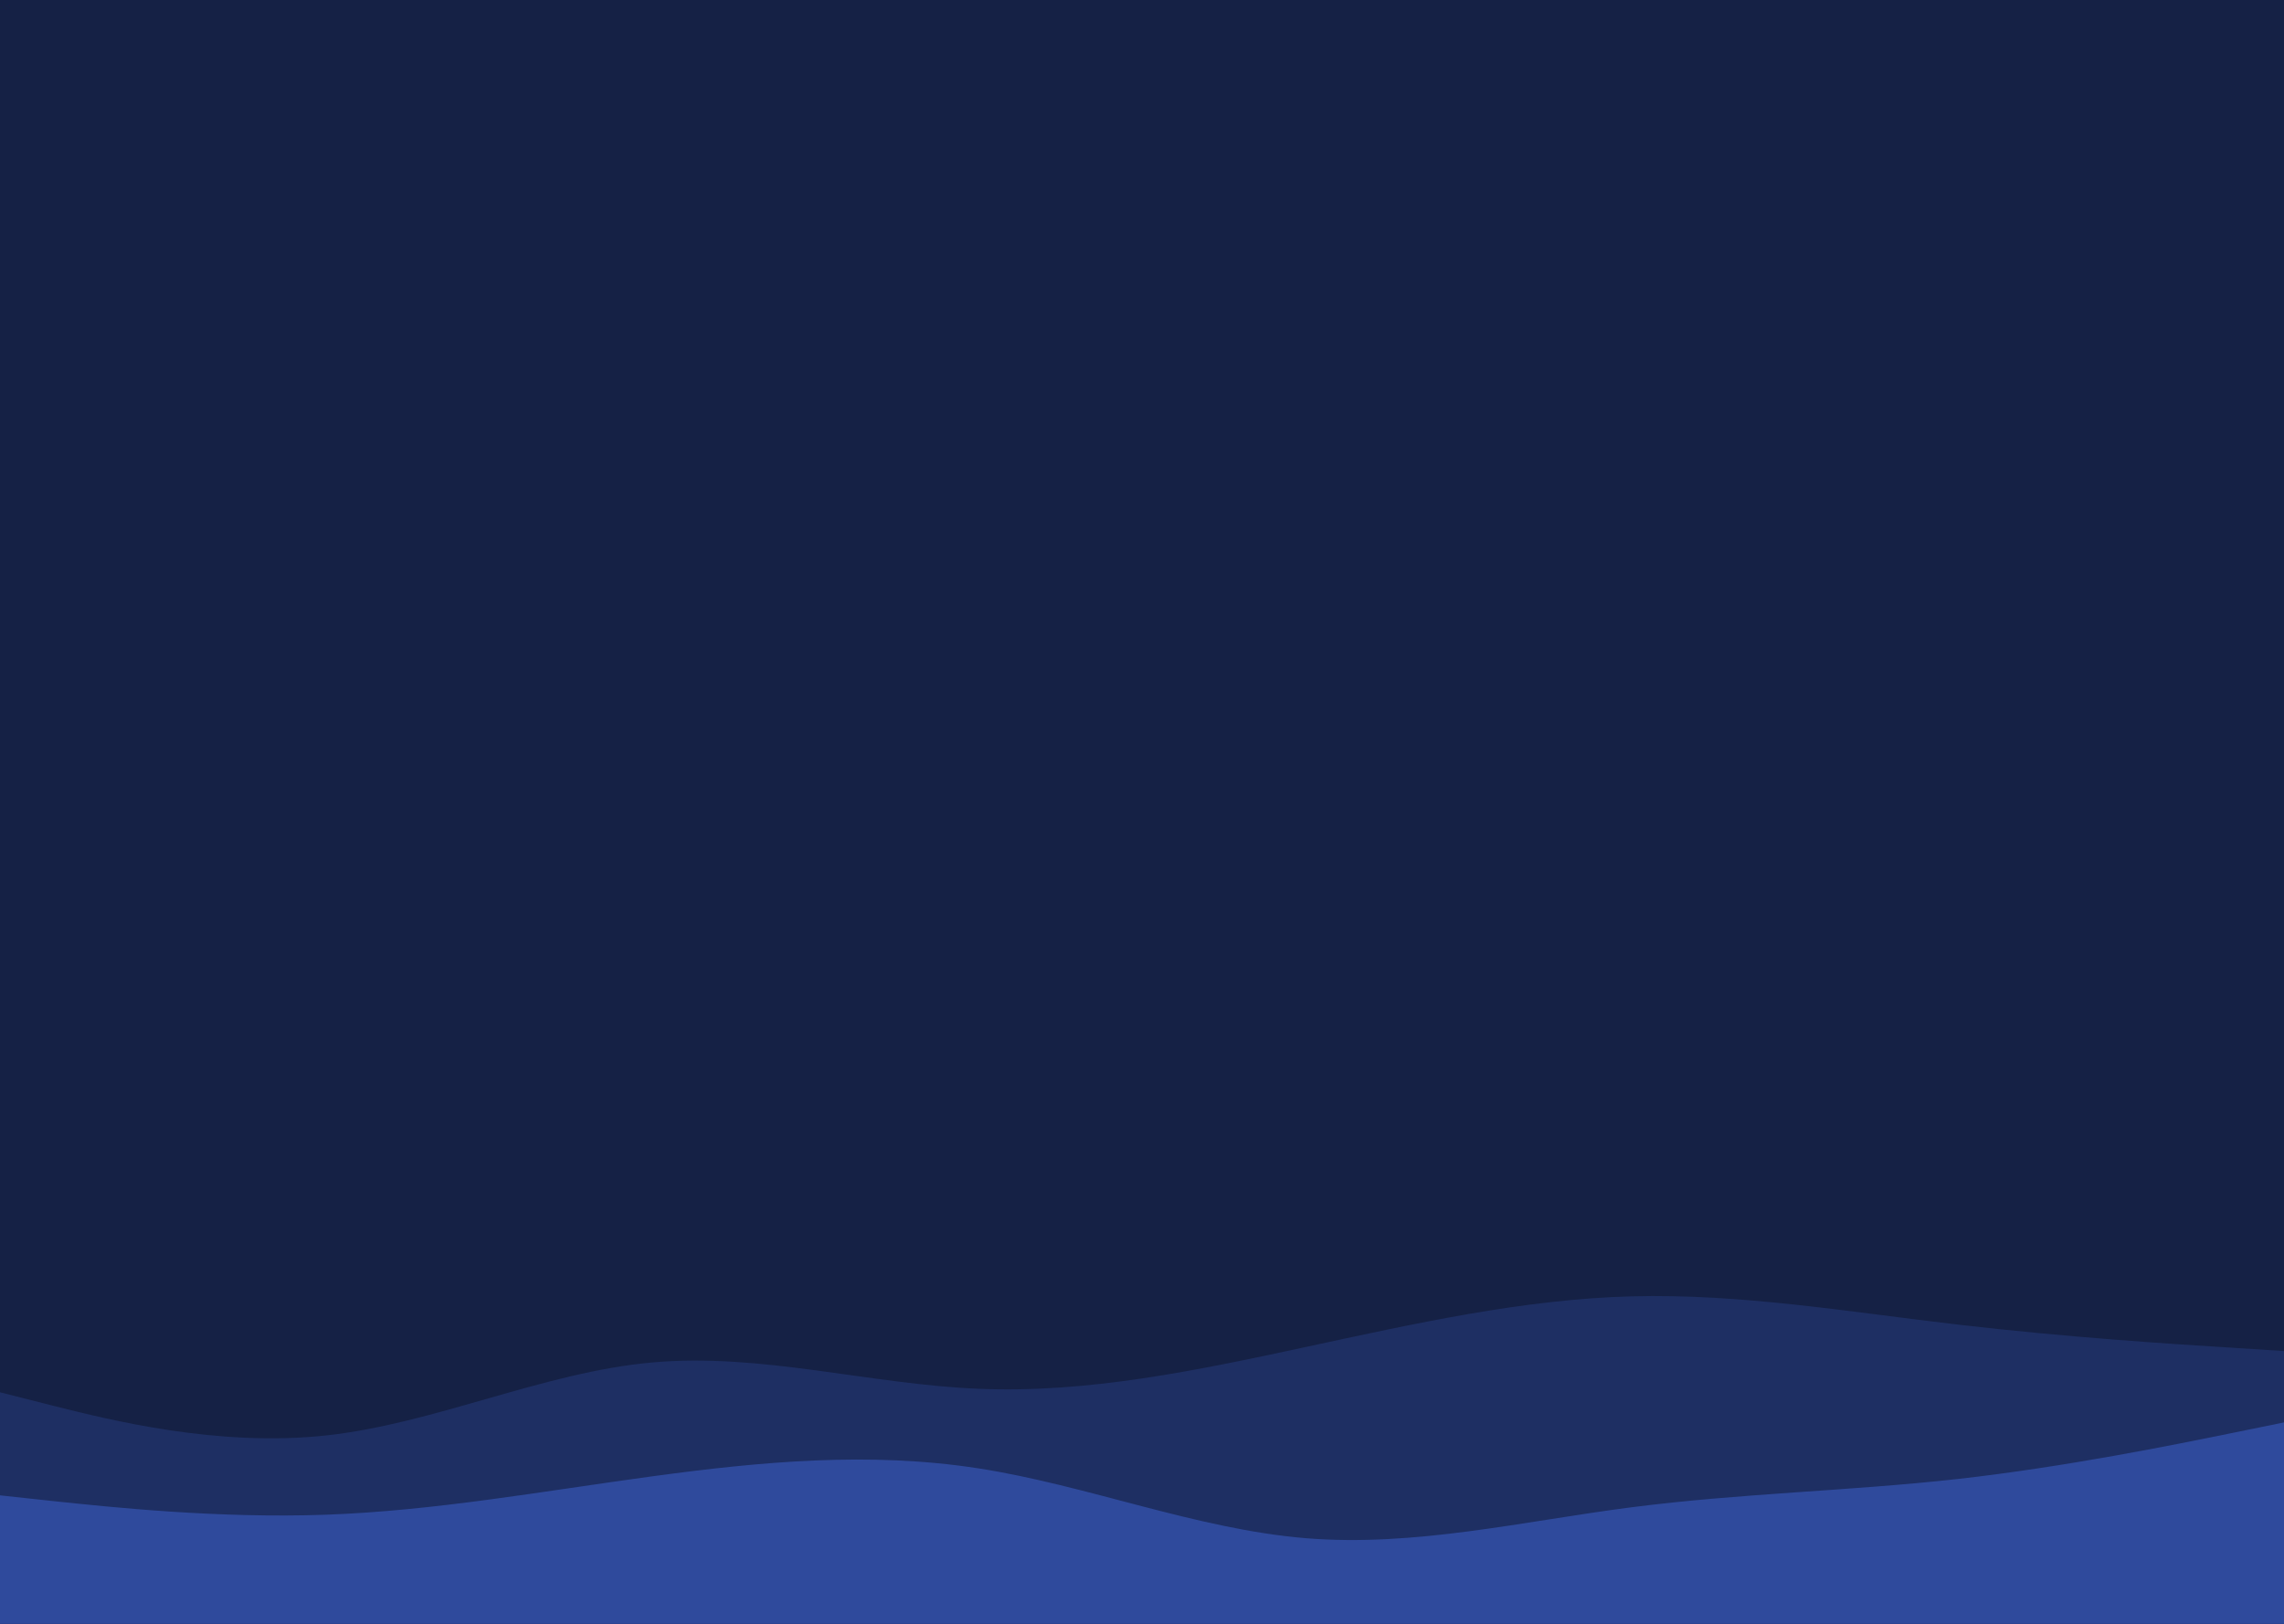 <svg id="visual" viewBox="0 0 1440 1024" width="1440" height="1024" xmlns="http://www.w3.org/2000/svg" xmlns:xlink="http://www.w3.org/1999/xlink" version="1.1"><rect x="0" y="0" width="1440" height="1024" fill="#152145"></rect><path d="M0 878L34.3 886.7C68.7 895.3 137.3 912.7 205.8 905.2C274.3 897.7 342.7 865.3 411.2 859.2C479.7 853 548.3 873 617 875.8C685.7 878.7 754.3 864.3 823 849.5C891.7 834.7 960.3 819.3 1028.8 817.5C1097.3 815.7 1165.7 827.3 1234.2 835.3C1302.7 843.3 1371.3 847.7 1405.7 849.8L1440 852L1440 1025L1405.7 1025C1371.3 1025 1302.7 1025 1234.2 1025C1165.7 1025 1097.3 1025 1028.8 1025C960.3 1025 891.7 1025 823 1025C754.3 1025 685.7 1025 617 1025C548.3 1025 479.7 1025 411.2 1025C342.7 1025 274.3 1025 205.8 1025C137.3 1025 68.7 1025 34.3 1025L0 1025Z" fill="#1e2f63"></path><path d="M0 943L34.3 946.7C68.7 950.3 137.3 957.7 205.8 955.2C274.3 952.7 342.7 940.3 411.2 931C479.7 921.7 548.3 915.3 617 926C685.7 936.7 754.3 964.3 823 970C891.7 975.7 960.3 959.3 1028.8 950.5C1097.3 941.7 1165.7 940.3 1234.2 932.7C1302.7 925 1371.3 911 1405.7 904L1440 897L1440 1025L1405.7 1025C1371.3 1025 1302.7 1025 1234.2 1025C1165.7 1025 1097.3 1025 1028.8 1025C960.3 1025 891.7 1025 823 1025C754.3 1025 685.7 1025 617 1025C548.3 1025 479.7 1025 411.2 1025C342.7 1025 274.3 1025 205.8 1025C137.3 1025 68.7 1025 34.3 1025L0 1025Z" fill="#2f4a9c"></path></svg>
